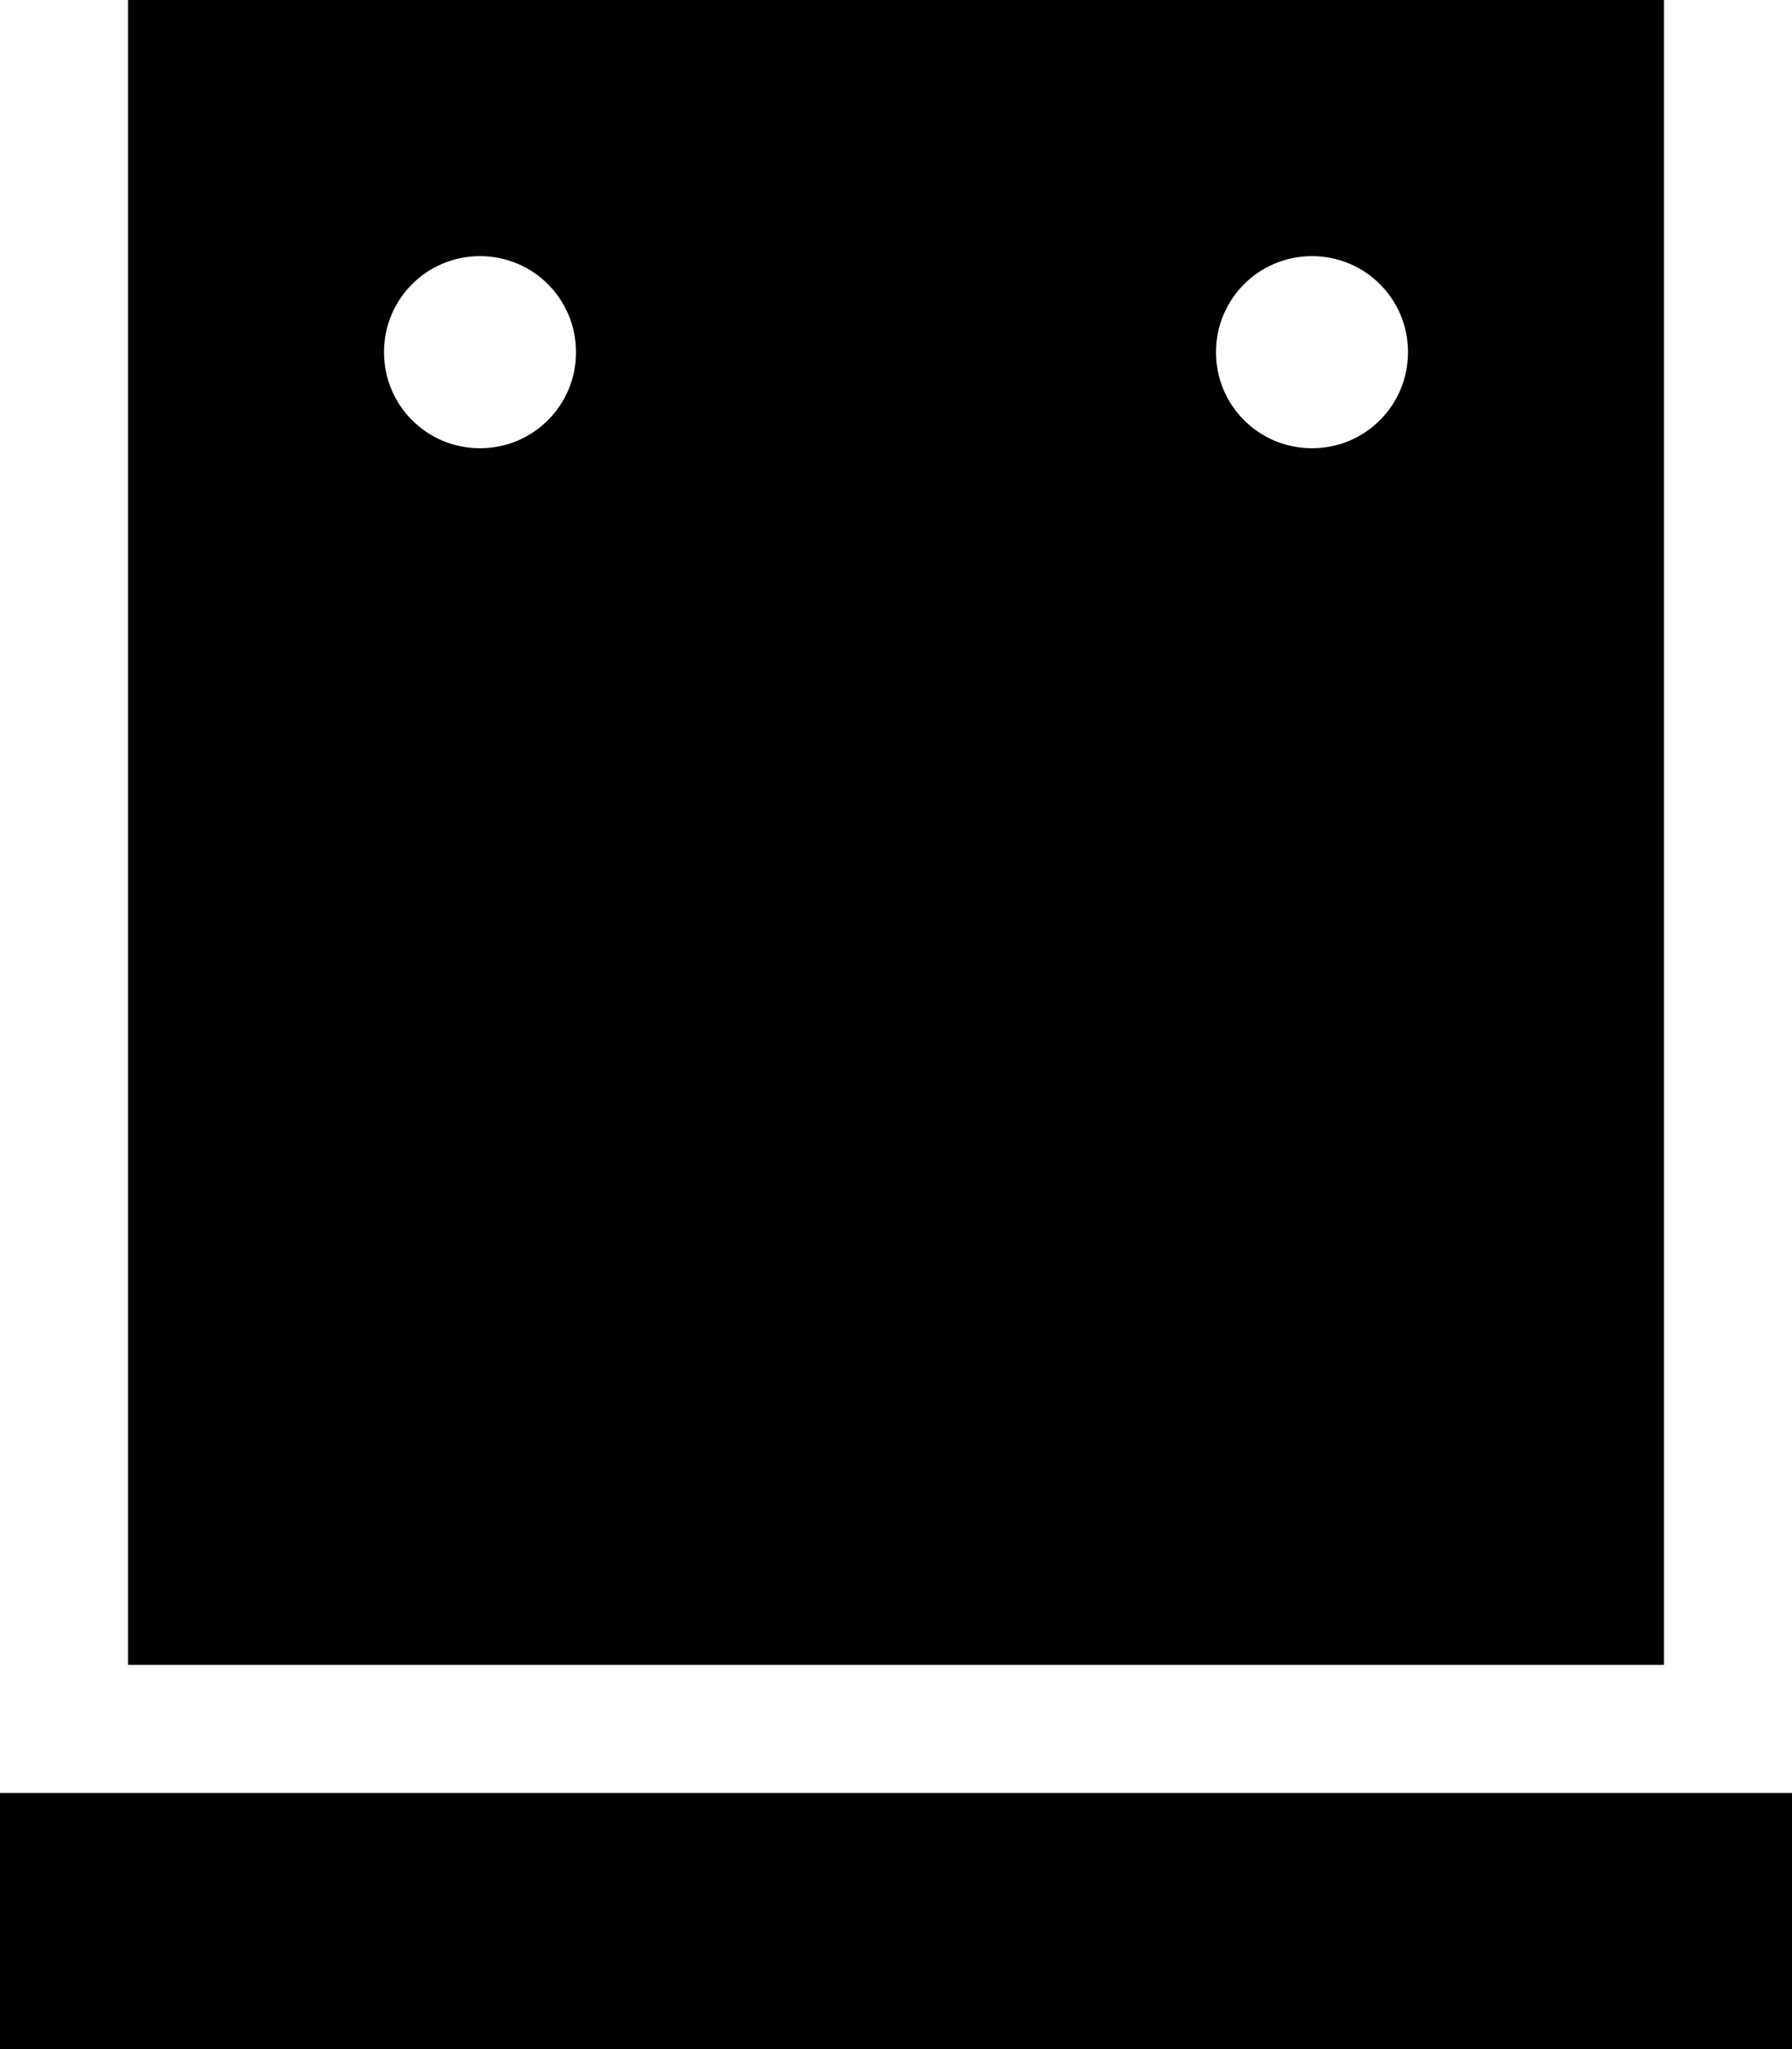 <svg xmlns="http://www.w3.org/2000/svg" viewBox="0 0 448 512"><!--! Font Awesome Pro 6.2.0 by @fontawesome - https://fontawesome.com License - https://fontawesome.com/license (Commercial License) Copyright 2022 Fonticons, Inc. --><path d="M416 0H32V416H416V0zM120 112c-13.3 0-24-10.7-24-24s10.7-24 24-24s24 10.7 24 24s-10.7 24-24 24zM352 88c0 13.3-10.7 24-24 24s-24-10.7-24-24s10.7-24 24-24s24 10.7 24 24zM32 448H0v64H32 416h32V448H416 32z"/></svg>